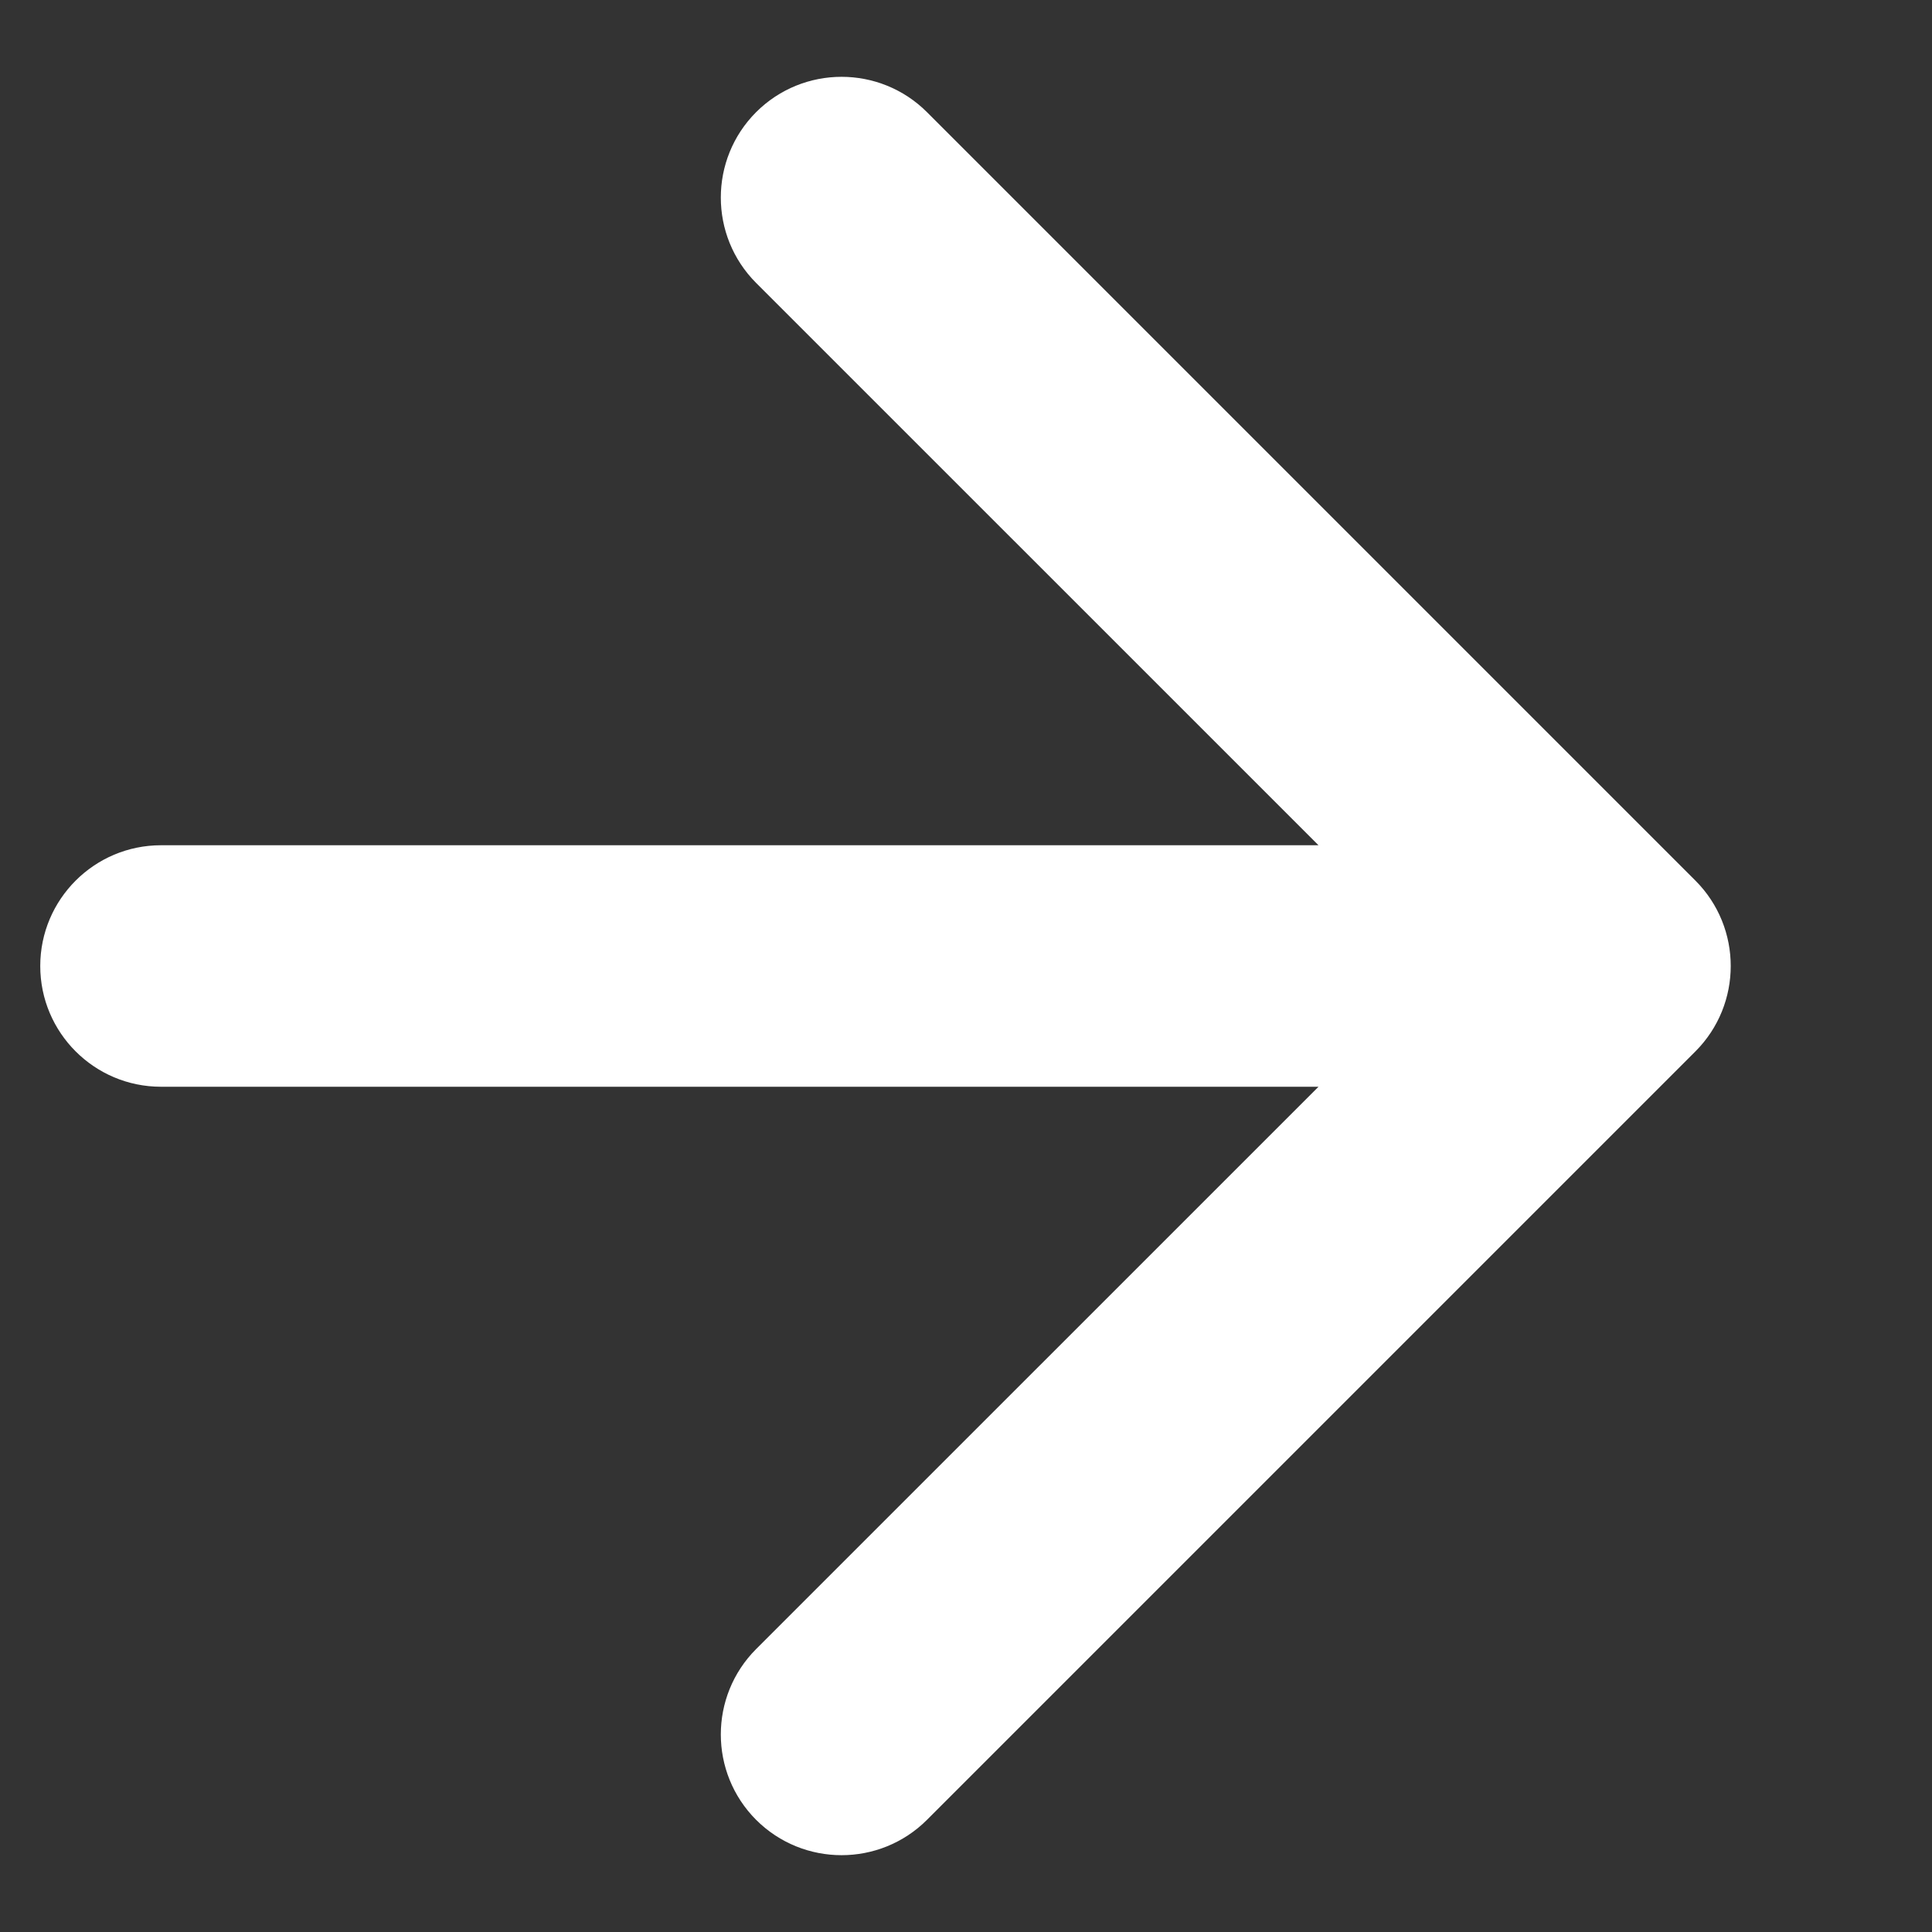 <!-- <svg width="30" height="16" viewBox="0 0 30 16" fill="none" xmlns="http://www.w3.org/2000/svg">
<path d="M1.54248 7C0.990196 7 0.54248 7.44772 0.54248 8C0.542481 8.55228 0.990196 9 1.54248 9L1.54248 7ZM29.7072 8.70711C30.0977 8.31658 30.0977 7.68342 29.7072 7.29289L23.3433 0.928931C22.9527 0.538407 22.3196 0.538407 21.929 0.928931C21.5385 1.31946 21.5385 1.95262 21.929 2.34314L27.5859 8L21.929 13.6569C21.5385 14.0474 21.5385 14.6805 21.929 15.0711C22.3196 15.4616 22.9527 15.4616 23.3433 15.0711L29.7072 8.70711ZM1.54248 9L29.0001 9L29.0001 7L1.54248 7L1.54248 9Z" fill="currentColor"/>
</svg> -->

<svg
          width="24"
          height="24"
          viewBox="0 0 24 24"
          fill="none"
          xmlns="http://www.w3.org/2000/svg"
        >
          <rect x="0" y="0" width="24" height="24" fill="#333333" stroke="none"/>
          <path
            d="M2 10.5C1.172 10.5 0.5 11.172 0.5 12C0.5 12.828 1.172 13.5 2 13.5L2 10.5ZM21.061 13.061C21.646 12.475 21.646 11.525 21.061 10.939L11.515 1.393C10.929 0.808 9.979 0.808 9.393 1.393C8.808 1.979 8.808 2.929 9.393 3.515L17.879 12L9.393 20.485C8.808 21.071 8.808 22.021 9.393 22.607C9.979 23.192 10.929 23.192 11.515 22.607L21.061 13.061ZM2 13.5L20 13.5L20 10.5L2 10.5L2 13.5Z"
            fill="#ffffff"
          />
        </svg>